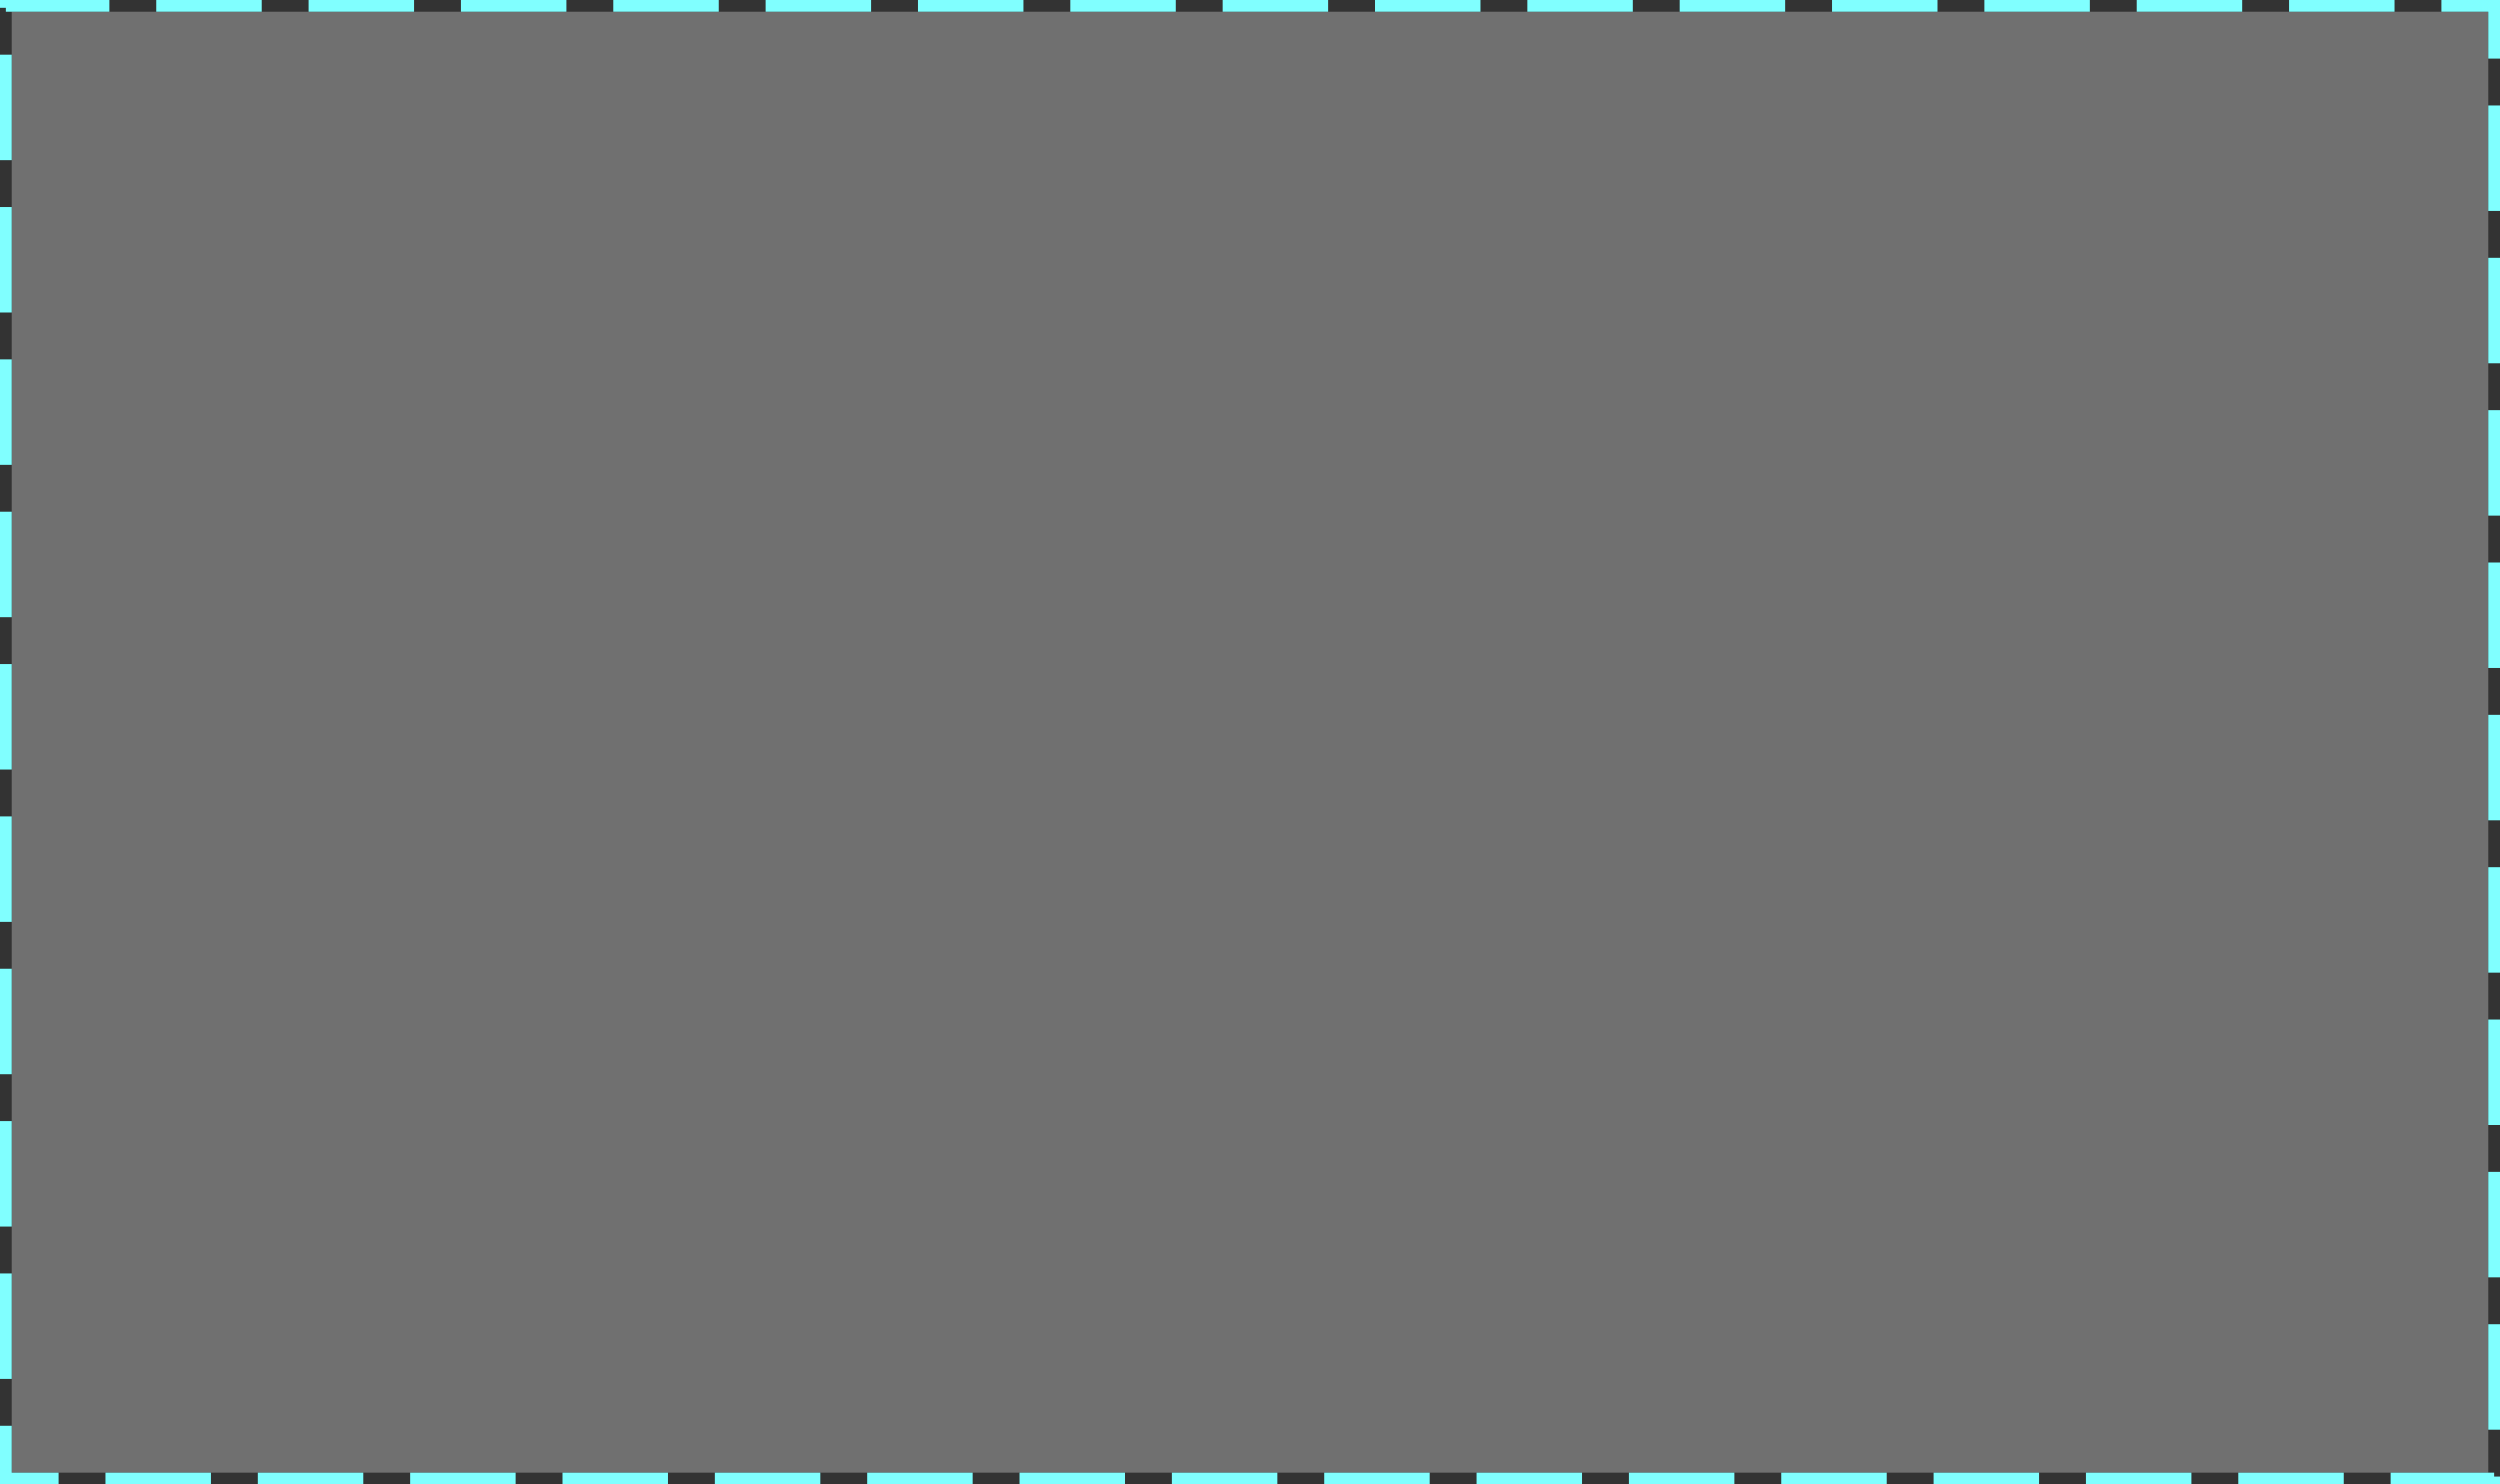 ﻿<?xml version="1.0" encoding="utf-8"?>
<svg version="1.1" xmlns:xlink="http://www.w3.org/1999/xlink" width="640px" height="380px" xmlns="http://www.w3.org/2000/svg">
  <rect width="100%" height="100%" fill="#333333" stroke="none"/>
  <g transform="matrix(1 0 0 1 -230 -130 )">
    <path d="M 233 133  L 867 133  L 867 507  L 233 507  L 233 133  Z " fill-rule="nonzero" fill="#ffffff" stroke="none" fill-opacity="0.298" />
    <path d="M 231.5 131.5  L 868.5 131.5  L 868.5 508.5  L 231.5 508.5  L 231.5 131.5  Z " stroke-width="3" stroke-dasharray="27,12" stroke="#80ffff" fill="none" stroke-dashoffset="0.5" />
  </g>
</svg>